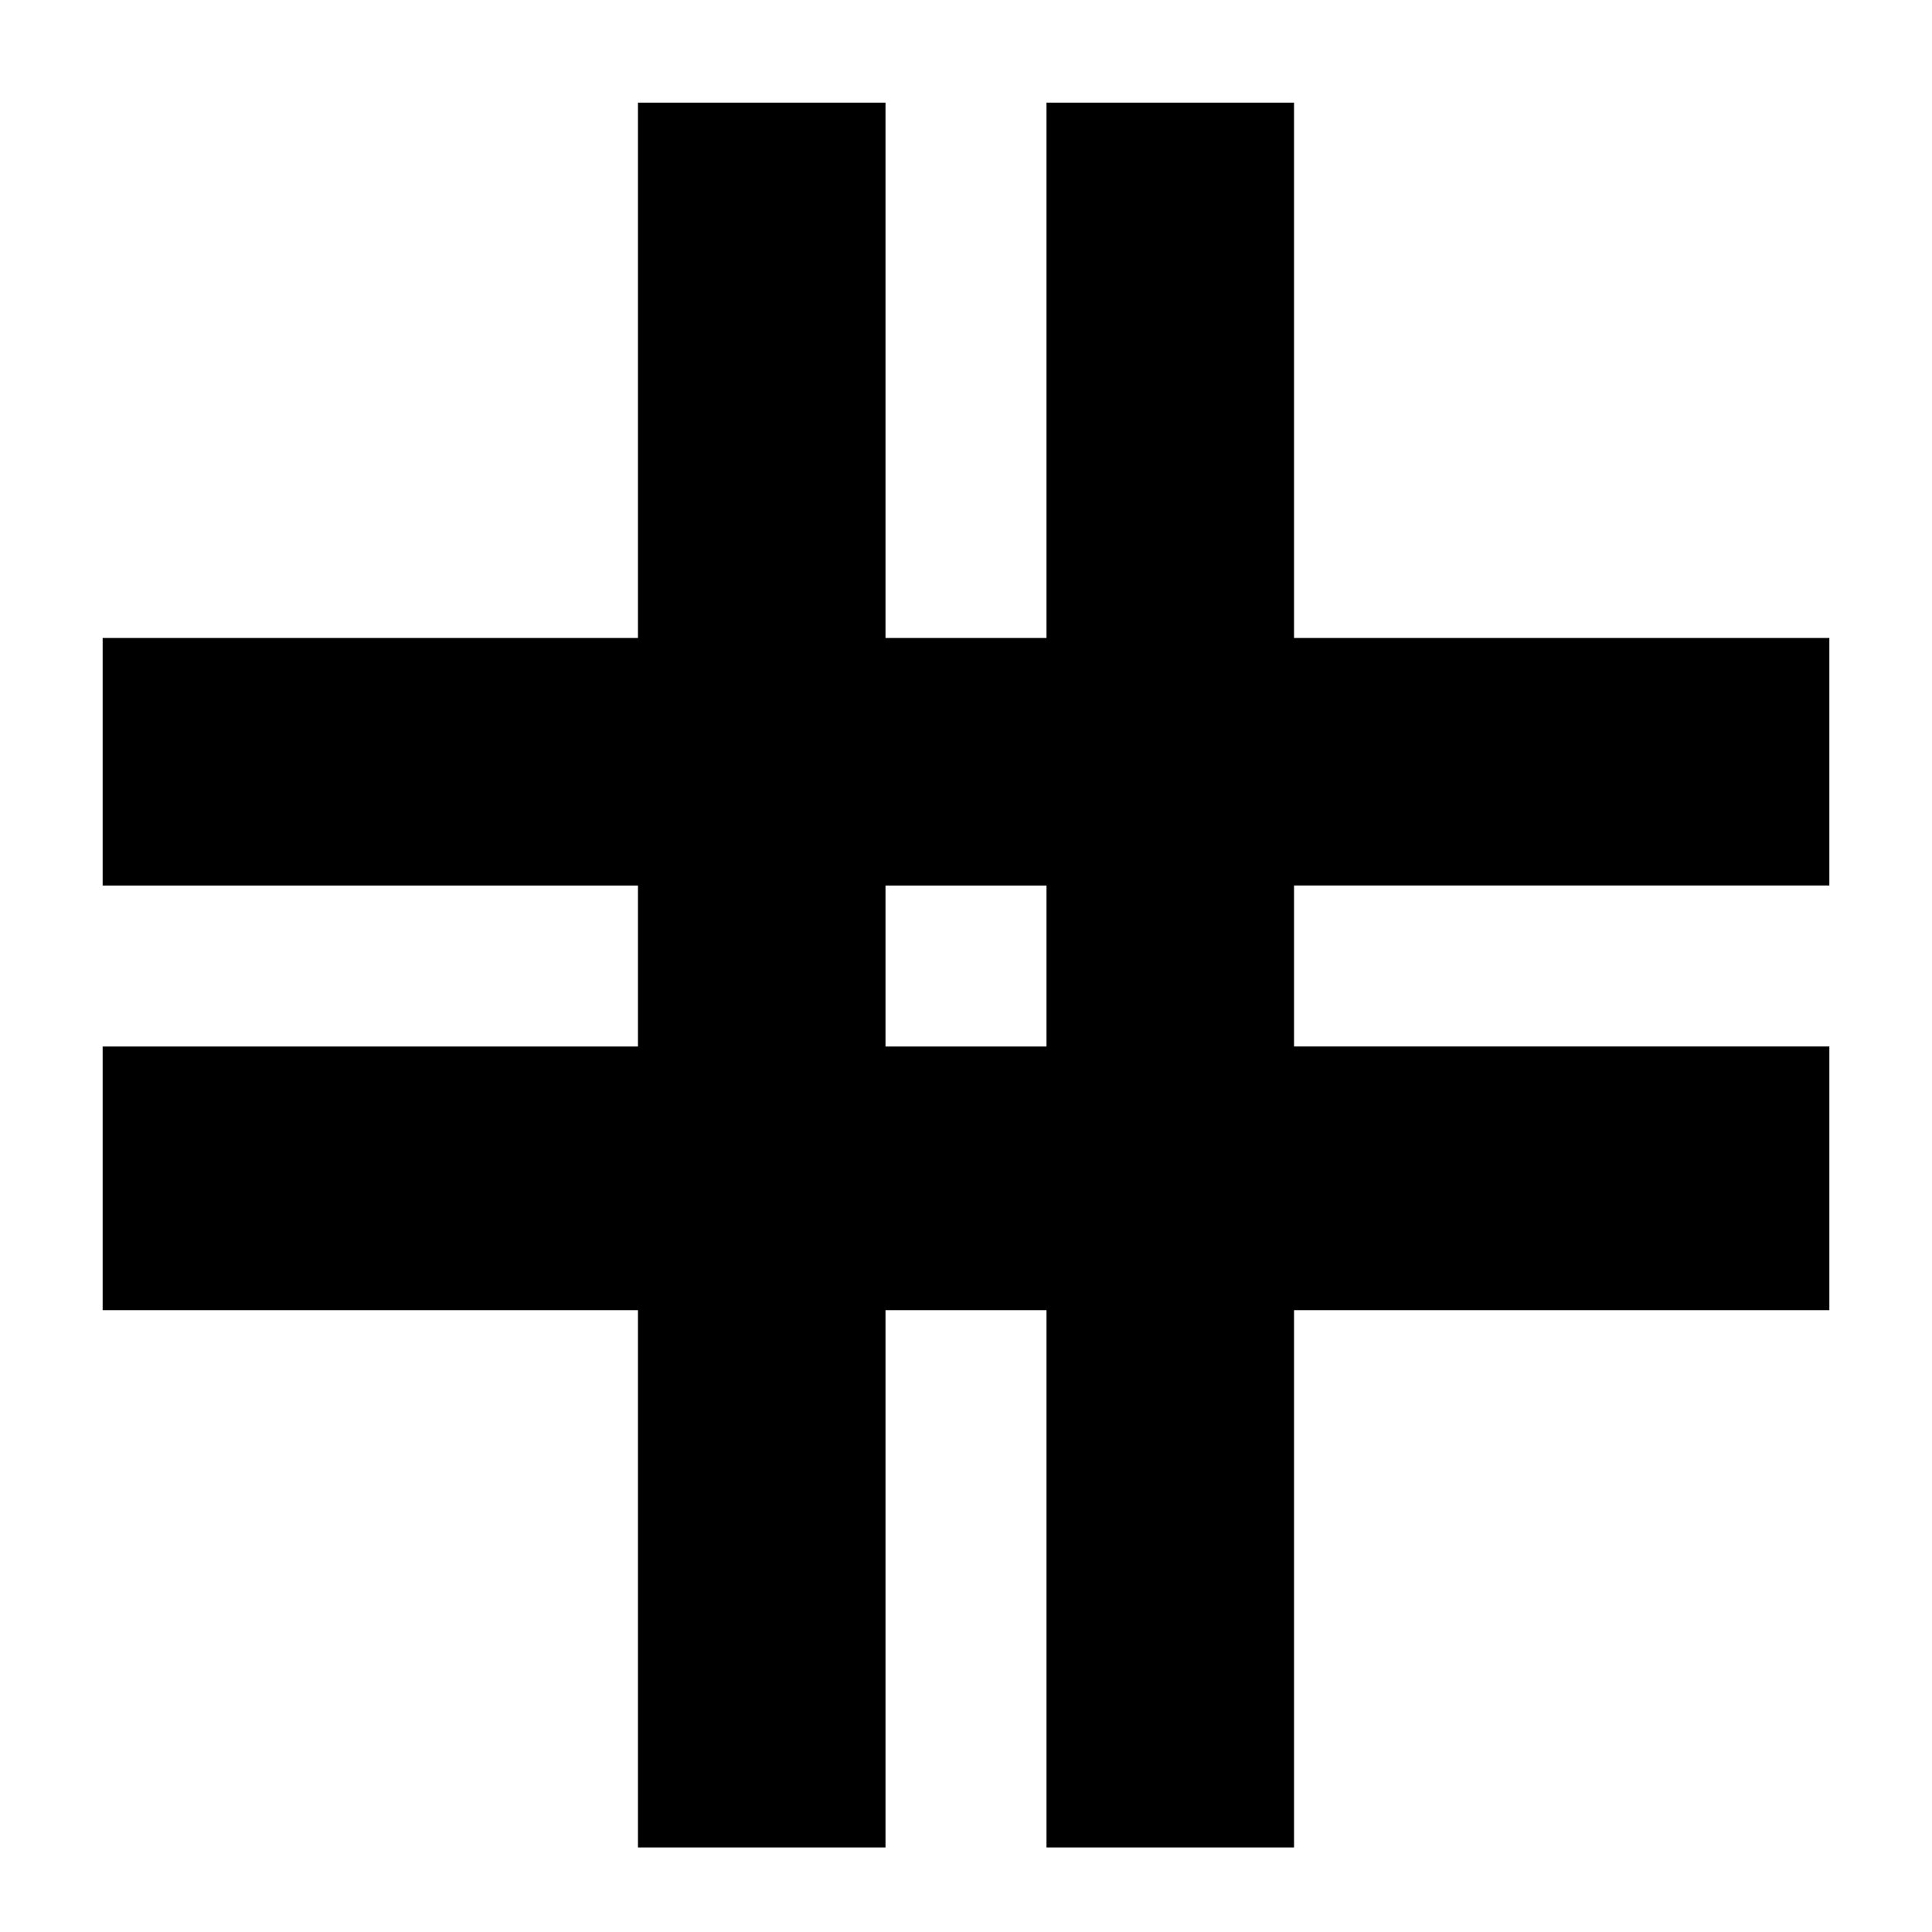<svg xmlns="http://www.w3.org/2000/svg" height="24" width="24"><path d="M7.925 22.95v-6.675h-6.65V13h6.65v-2h-6.65V7.925h6.65v-6.65H11v6.65h2v-6.65h3.075v6.65h6.65V11h-6.65v2h6.65v3.275h-6.65v6.675H13v-6.675h-2v6.675ZM11 13h2v-2h-2Z"/></svg>